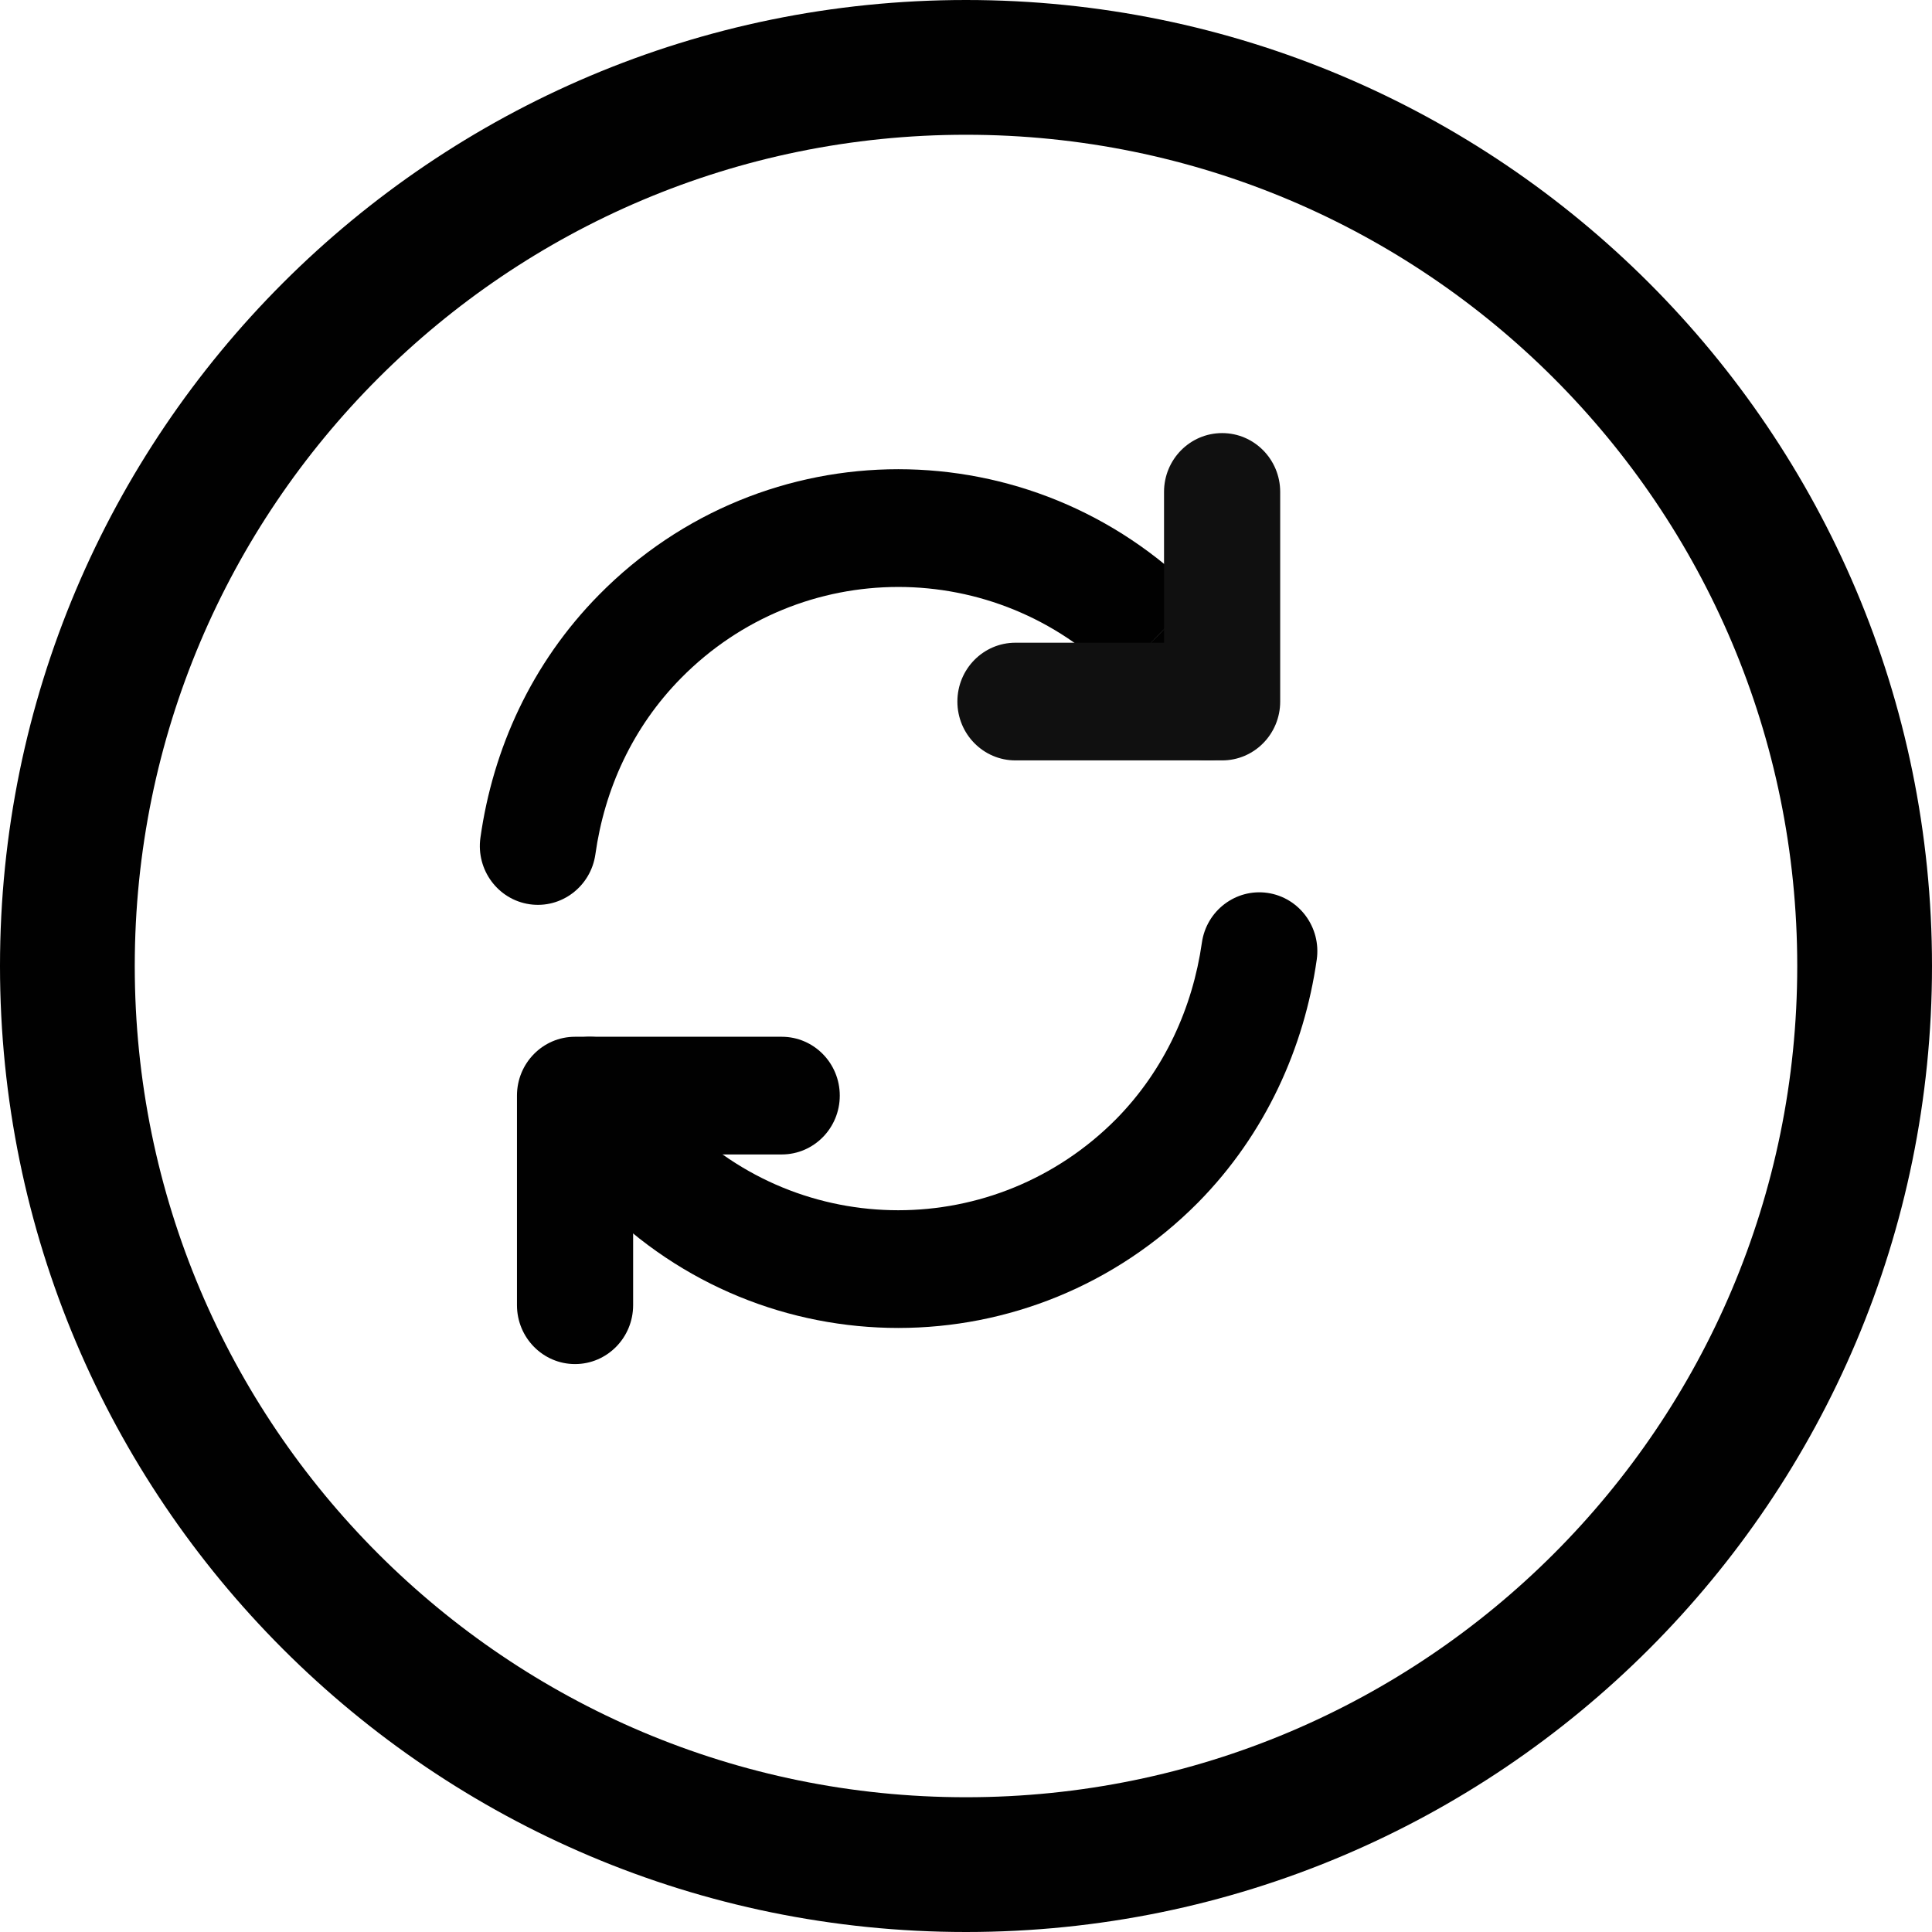 <svg width="24" height="24" viewBox="0 0 24 24" fill="none" xmlns="http://www.w3.org/2000/svg">
<path d="M22.326 12C22.326 17.703 17.703 22.326 12 22.326V24C18.627 24 24 18.627 24 12H22.326ZM12 22.326C6.297 22.326 1.674 17.703 1.674 12H0C0 18.627 5.373 24 12 24V22.326ZM1.674 12C1.674 6.297 6.297 1.674 12 1.674V0C5.373 0 0 5.373 0 12H1.674ZM12 1.674C17.703 1.674 22.326 6.297 22.326 12H24C24 5.373 18.627 0 12 0V1.674Z" fill="#010101"/>
<path d="M7.945 13.234C7.74 12.888 7.297 12.776 6.955 12.983C6.614 13.191 6.503 13.64 6.708 13.987L7.945 13.234ZM14.374 14.42L14.883 14.938L14.884 14.937L14.374 14.42ZM16.357 11.921C16.414 11.521 16.141 11.15 15.746 11.092C15.352 11.035 14.986 11.312 14.93 11.712L16.357 11.921ZM6.708 13.987C6.912 14.332 7.161 14.652 7.441 14.937L8.461 13.903C8.261 13.7 8.087 13.474 7.945 13.234L6.708 13.987ZM7.441 14.937C9.493 17.017 12.823 17.015 14.883 14.938L13.866 13.901C12.367 15.412 9.948 15.411 8.461 13.903L7.441 14.937ZM14.884 14.937C15.725 14.084 16.202 13.008 16.357 11.921L14.93 11.712C14.815 12.516 14.465 13.293 13.864 13.903L14.884 14.937Z" fill="#010101"/>
<path d="M5.968 10.406C5.912 10.806 6.186 11.176 6.58 11.233C6.974 11.29 7.339 11.012 7.396 10.613L5.968 10.406ZM14.374 7.906L14.884 7.389L14.882 7.387L14.374 7.906ZM14.386 9.101C14.596 9.444 15.041 9.549 15.379 9.336C15.717 9.123 15.822 8.673 15.611 8.329L14.386 9.101ZM7.396 10.613C7.51 9.801 7.859 9.033 8.461 8.423L7.441 7.389C6.601 8.241 6.123 9.306 5.968 10.406L7.396 10.613ZM8.461 8.423C9.948 6.915 12.367 6.913 13.865 8.424L14.882 7.387C12.823 5.31 9.493 5.308 7.441 7.389L8.461 8.423ZM13.864 8.423C14.068 8.629 14.236 8.856 14.386 9.101L15.611 8.329C15.415 8.009 15.18 7.689 14.884 7.389L13.864 8.423Z" fill="#010101"/>
<path d="M6.422 16.213C6.422 16.617 6.745 16.945 7.143 16.945C7.542 16.945 7.865 16.617 7.865 16.213H6.422ZM7.143 13.61V12.879C6.745 12.879 6.422 13.206 6.422 13.61H7.143ZM9.711 14.341C10.109 14.341 10.432 14.014 10.432 13.61C10.432 13.206 10.109 12.879 9.711 12.879V14.341ZM7.865 16.213V13.61H6.422V16.213H7.865ZM7.143 14.341H9.711V12.879H7.143V14.341Z" fill="#010101"/>
<path d="M15.903 6.111C15.903 5.707 15.58 5.38 15.182 5.38C14.783 5.38 14.46 5.707 14.46 6.111H15.903ZM15.182 8.715V9.446C15.58 9.446 15.903 9.119 15.903 8.715H15.182ZM12.614 7.984C12.216 7.984 11.893 8.311 11.893 8.715C11.893 9.119 12.216 9.446 12.614 9.446V7.984ZM14.46 6.111V8.715H15.903V6.111H14.46ZM15.182 7.984H12.614V9.446H15.182V7.984Z" fill="#101010"/>
</svg>
